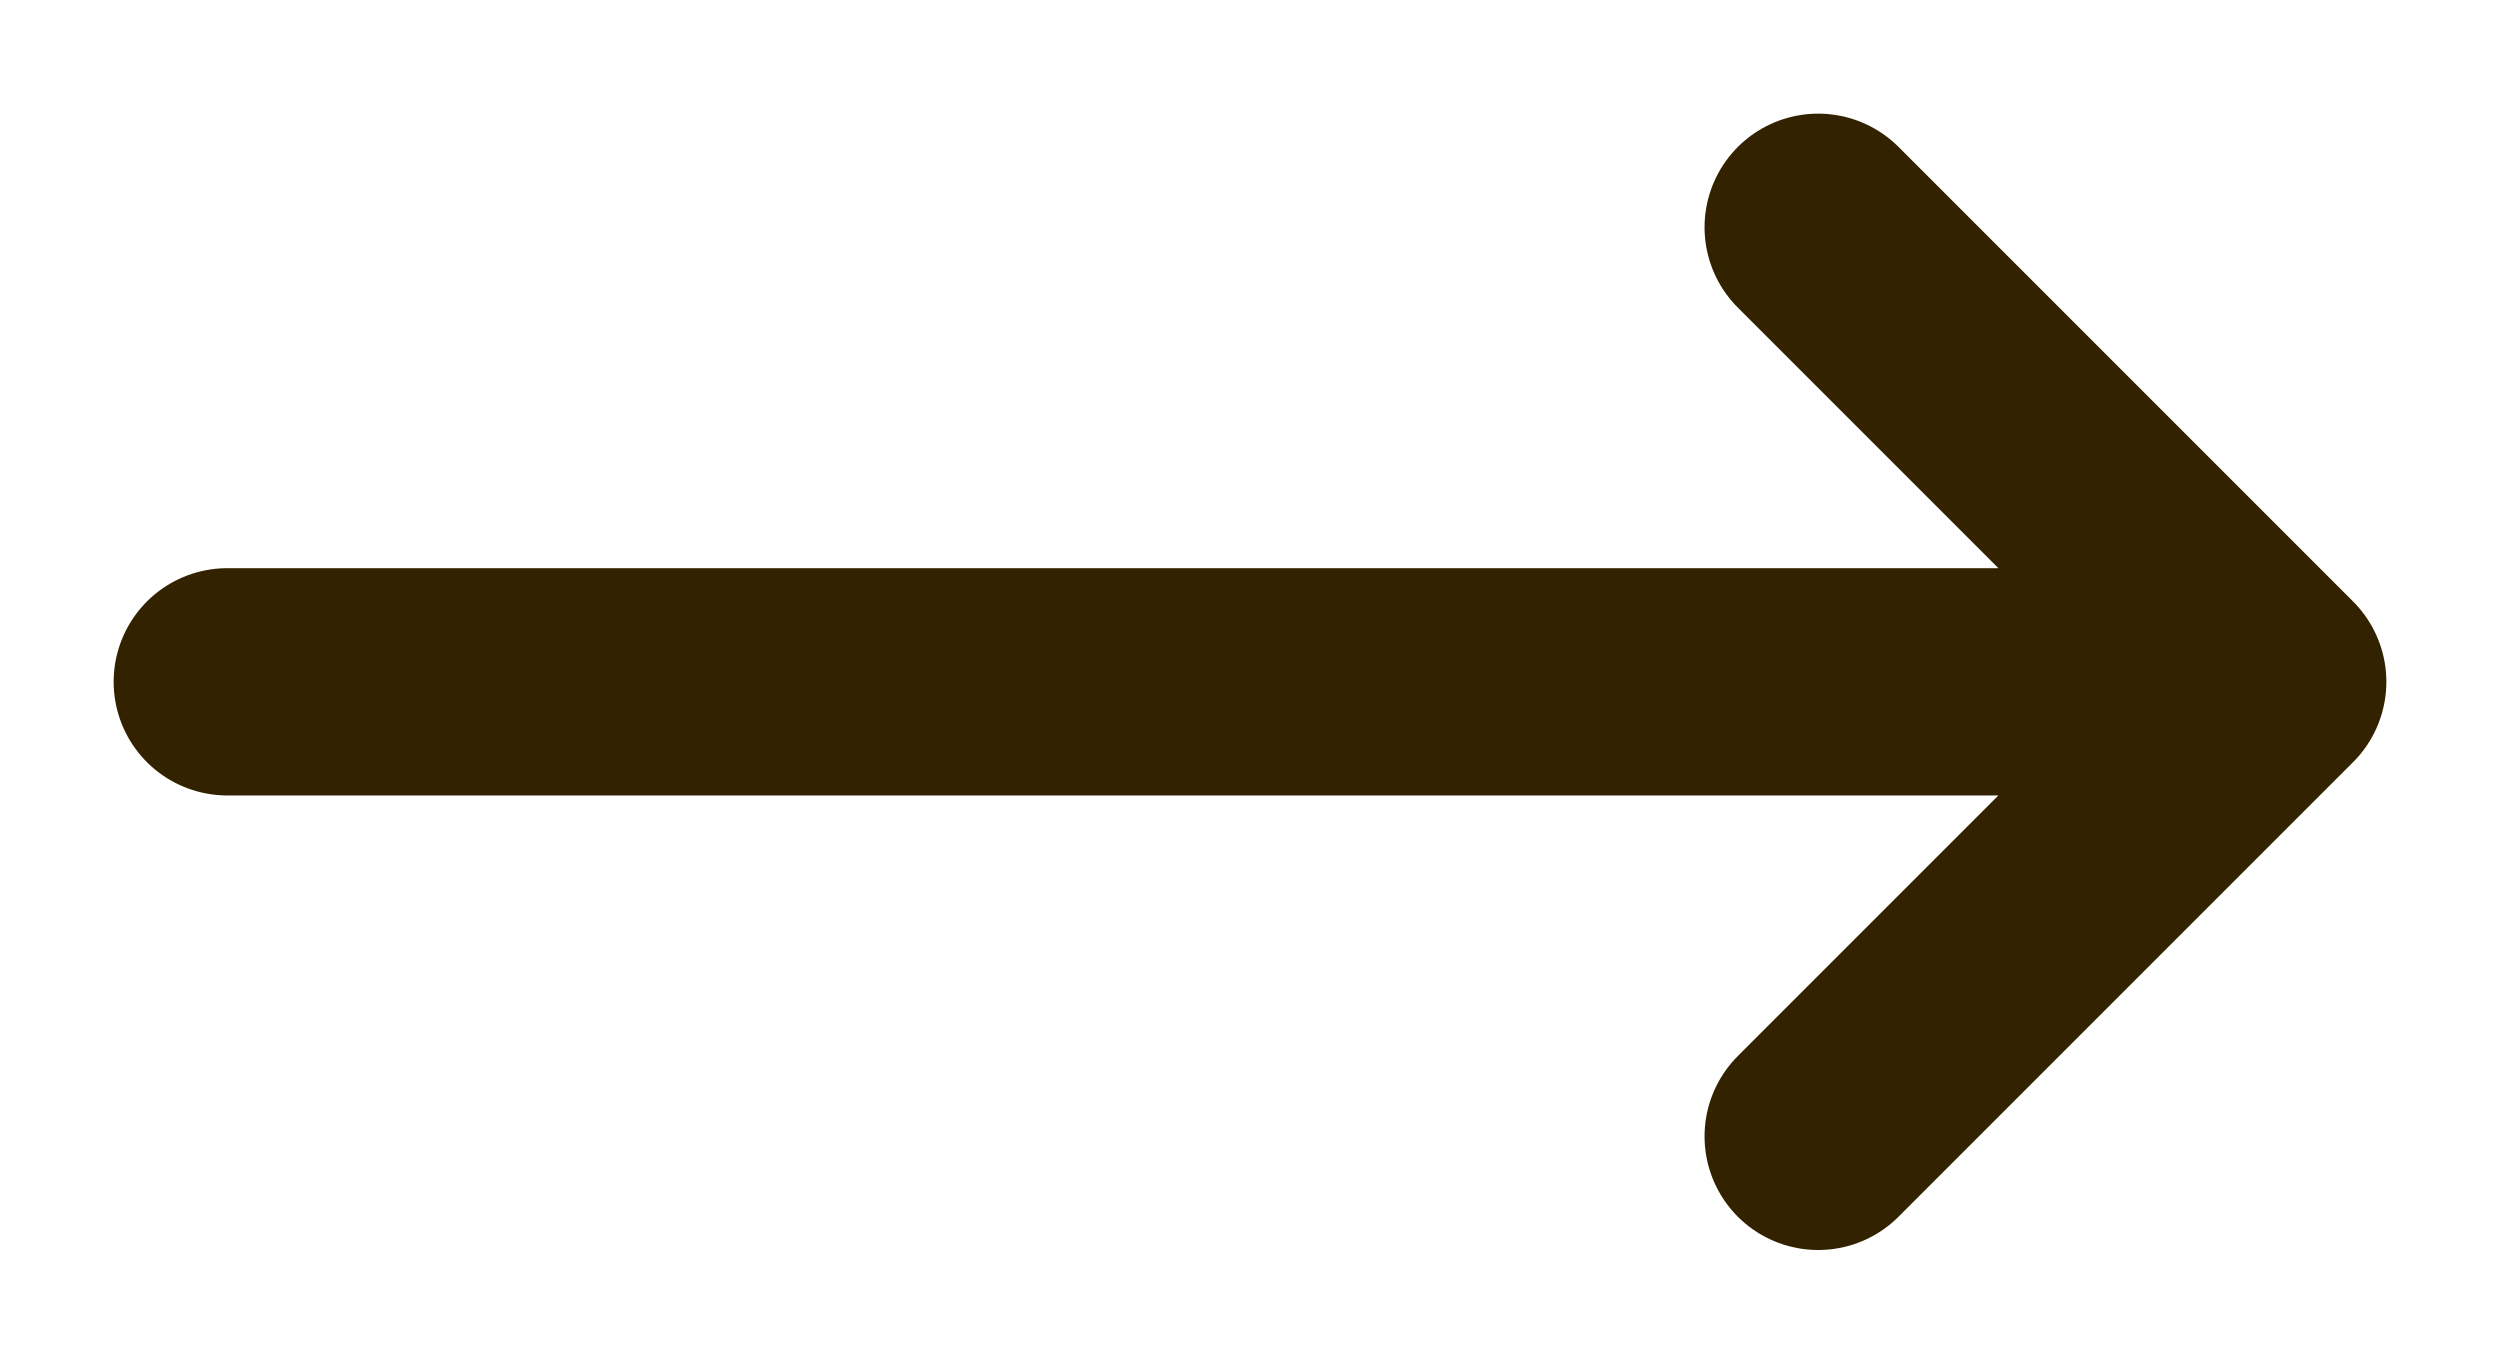 <svg width="11" height="6" viewBox="0 0 11 6" fill="none" xmlns="http://www.w3.org/2000/svg">
<path d="M1 3H10M10 3L8 1M10 3L8 5" stroke="#332200" stroke-linecap="round" stroke-linejoin="round"/>
</svg>
